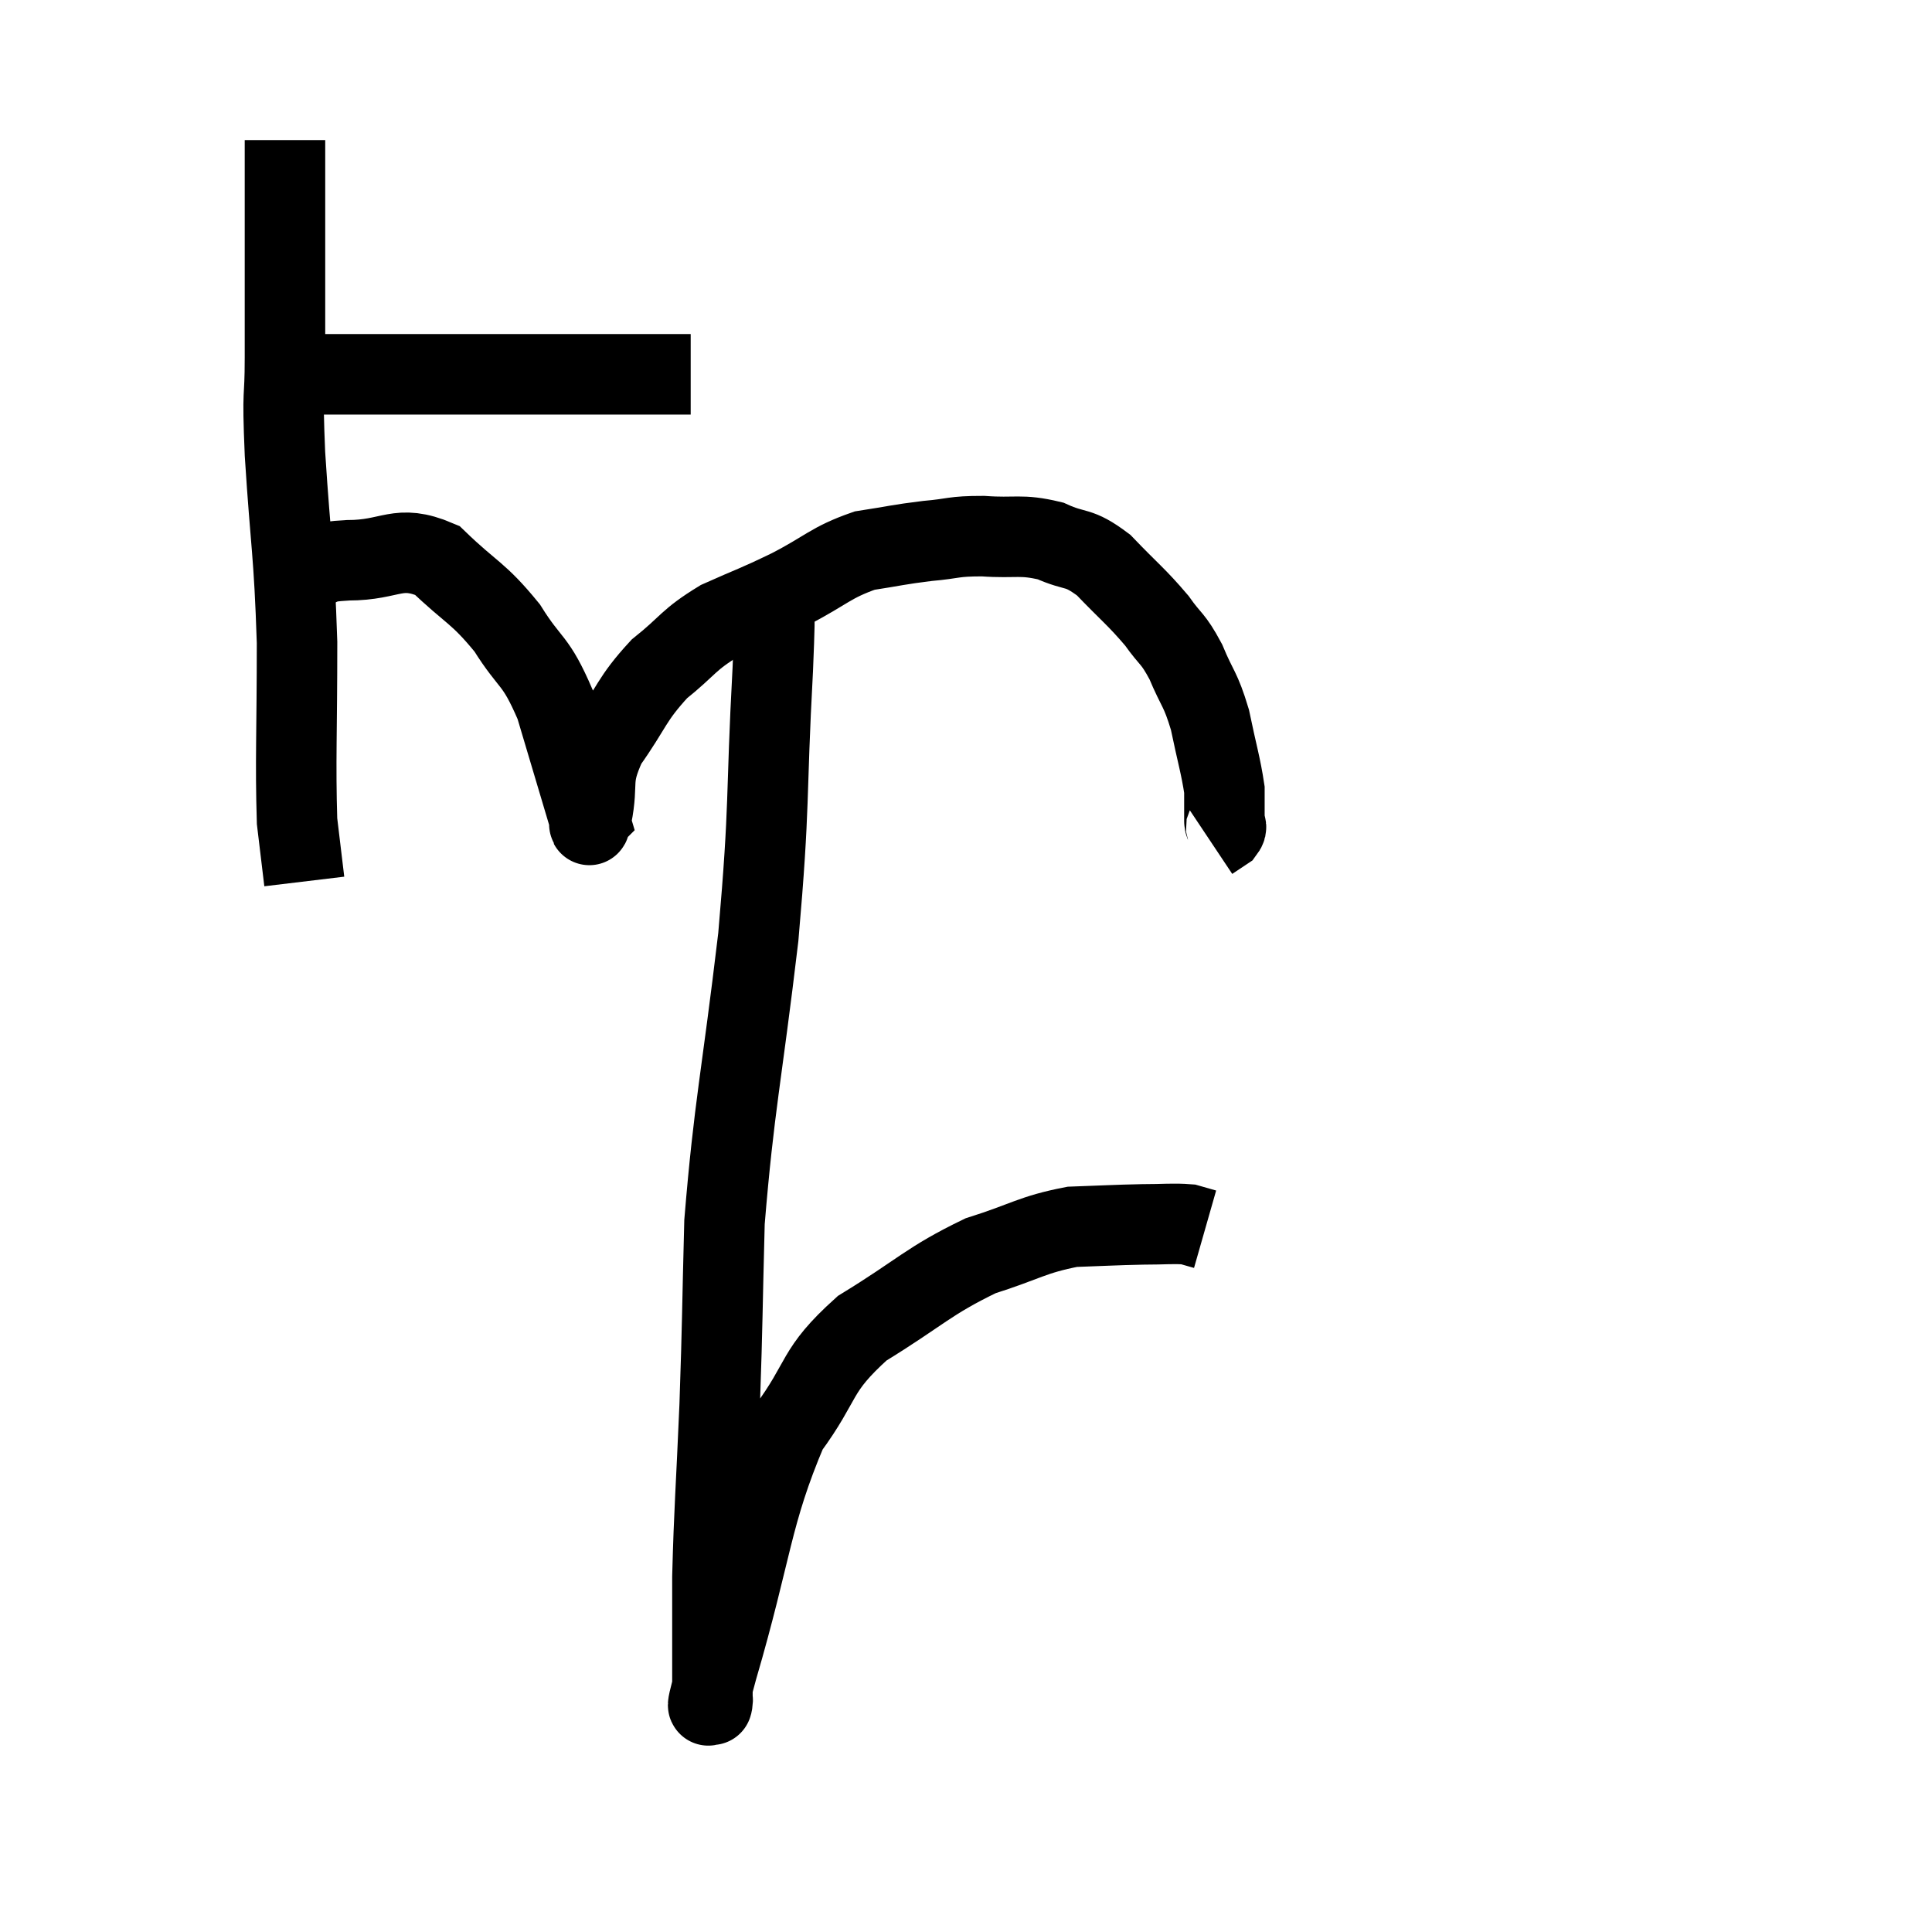 <svg width="48" height="48" viewBox="0 0 48 48" xmlns="http://www.w3.org/2000/svg"><path d="M 6.66 9.3 C 7.2 9.3, 6.945 9.3, 7.74 9.3 C 8.79 9.3, 8.07 9.3, 9.84 9.3 C 12.33 9.3, 13.05 9.3, 14.82 9.3 C 15.87 9.3, 16.335 9.3, 16.92 9.3 L 17.16 9.3" fill="none" stroke="black" stroke-width="2"></path><path d="M 7.08 3.48 C 7.08 4.29, 7.08 3.75, 7.08 5.1 C 7.08 6.99, 7.08 7.335, 7.08 8.88 C 7.08 10.08, 7.005 9.51, 7.08 11.28 C 7.23 13.62, 7.305 13.68, 7.38 15.96 C 7.38 18.18, 7.335 18.915, 7.38 20.4 L 7.56 21.9" fill="none" stroke="black" stroke-width="2"></path><path d="M 7.74 14.1 C 8.19 14.01, 7.86 13.965, 8.64 13.92 C 9.75 13.92, 9.87 13.5, 10.86 13.92 C 11.73 14.76, 11.865 14.7, 12.6 15.6 C 13.2 16.56, 13.29 16.335, 13.8 17.52 C 14.22 18.93, 14.43 19.635, 14.64 20.34 C 14.64 20.34, 14.64 20.34, 14.64 20.34 C 14.64 20.34, 14.625 20.355, 14.64 20.34 C 14.67 20.31, 14.595 20.745, 14.7 20.28 C 14.88 19.38, 14.64 19.395, 15.06 18.48 C 15.72 17.55, 15.675 17.385, 16.38 16.62 C 17.13 16.02, 17.07 15.915, 17.88 15.42 C 18.75 15.03, 18.72 15.075, 19.62 14.64 C 20.55 14.16, 20.625 13.98, 21.48 13.68 C 22.26 13.56, 22.305 13.53, 23.04 13.44 C 23.73 13.38, 23.655 13.32, 24.42 13.32 C 25.26 13.38, 25.35 13.26, 26.1 13.44 C 26.76 13.74, 26.76 13.545, 27.42 14.04 C 28.08 14.73, 28.23 14.82, 28.74 15.42 C 29.1 15.93, 29.13 15.825, 29.46 16.44 C 29.76 17.16, 29.82 17.085, 30.06 17.88 C 30.24 18.75, 30.33 19.02, 30.42 19.62 C 30.42 19.95, 30.42 20.085, 30.42 20.28 C 30.42 20.34, 30.42 20.31, 30.42 20.4 C 30.42 20.52, 30.51 20.52, 30.42 20.64 L 30.06 20.88" fill="none" stroke="black" stroke-width="2"></path><path d="M 19.2 14.64 C 19.2 15.63, 19.29 14.46, 19.2 16.62 C 19.02 19.95, 19.14 19.845, 18.84 23.28 C 18.42 26.82, 18.24 27.45, 18 30.36 C 17.94 32.64, 17.955 32.715, 17.88 34.92 C 17.79 37.05, 17.745 37.455, 17.7 39.18 C 17.7 40.5, 17.7 41.085, 17.7 41.82 C 17.7 41.97, 17.7 42.045, 17.7 42.12 C 17.7 42.12, 17.7 42.12, 17.7 42.12 C 17.7 42.12, 17.7 42.12, 17.7 42.12 C 17.7 42.12, 17.7 42.075, 17.7 42.12 C 17.7 42.21, 17.67 42.465, 17.7 42.3 C 17.76 41.88, 17.355 43.155, 17.82 41.46 C 18.69 38.49, 18.66 37.635, 19.56 35.52 C 20.49 34.26, 20.22 34.08, 21.42 33 C 22.89 32.1, 23.055 31.83, 24.36 31.2 C 25.5 30.84, 25.635 30.675, 26.64 30.48 C 27.51 30.45, 27.66 30.435, 28.38 30.42 C 28.95 30.42, 29.13 30.39, 29.52 30.42 L 29.94 30.54" fill="none" stroke="black" stroke-width="2"></path></svg>
